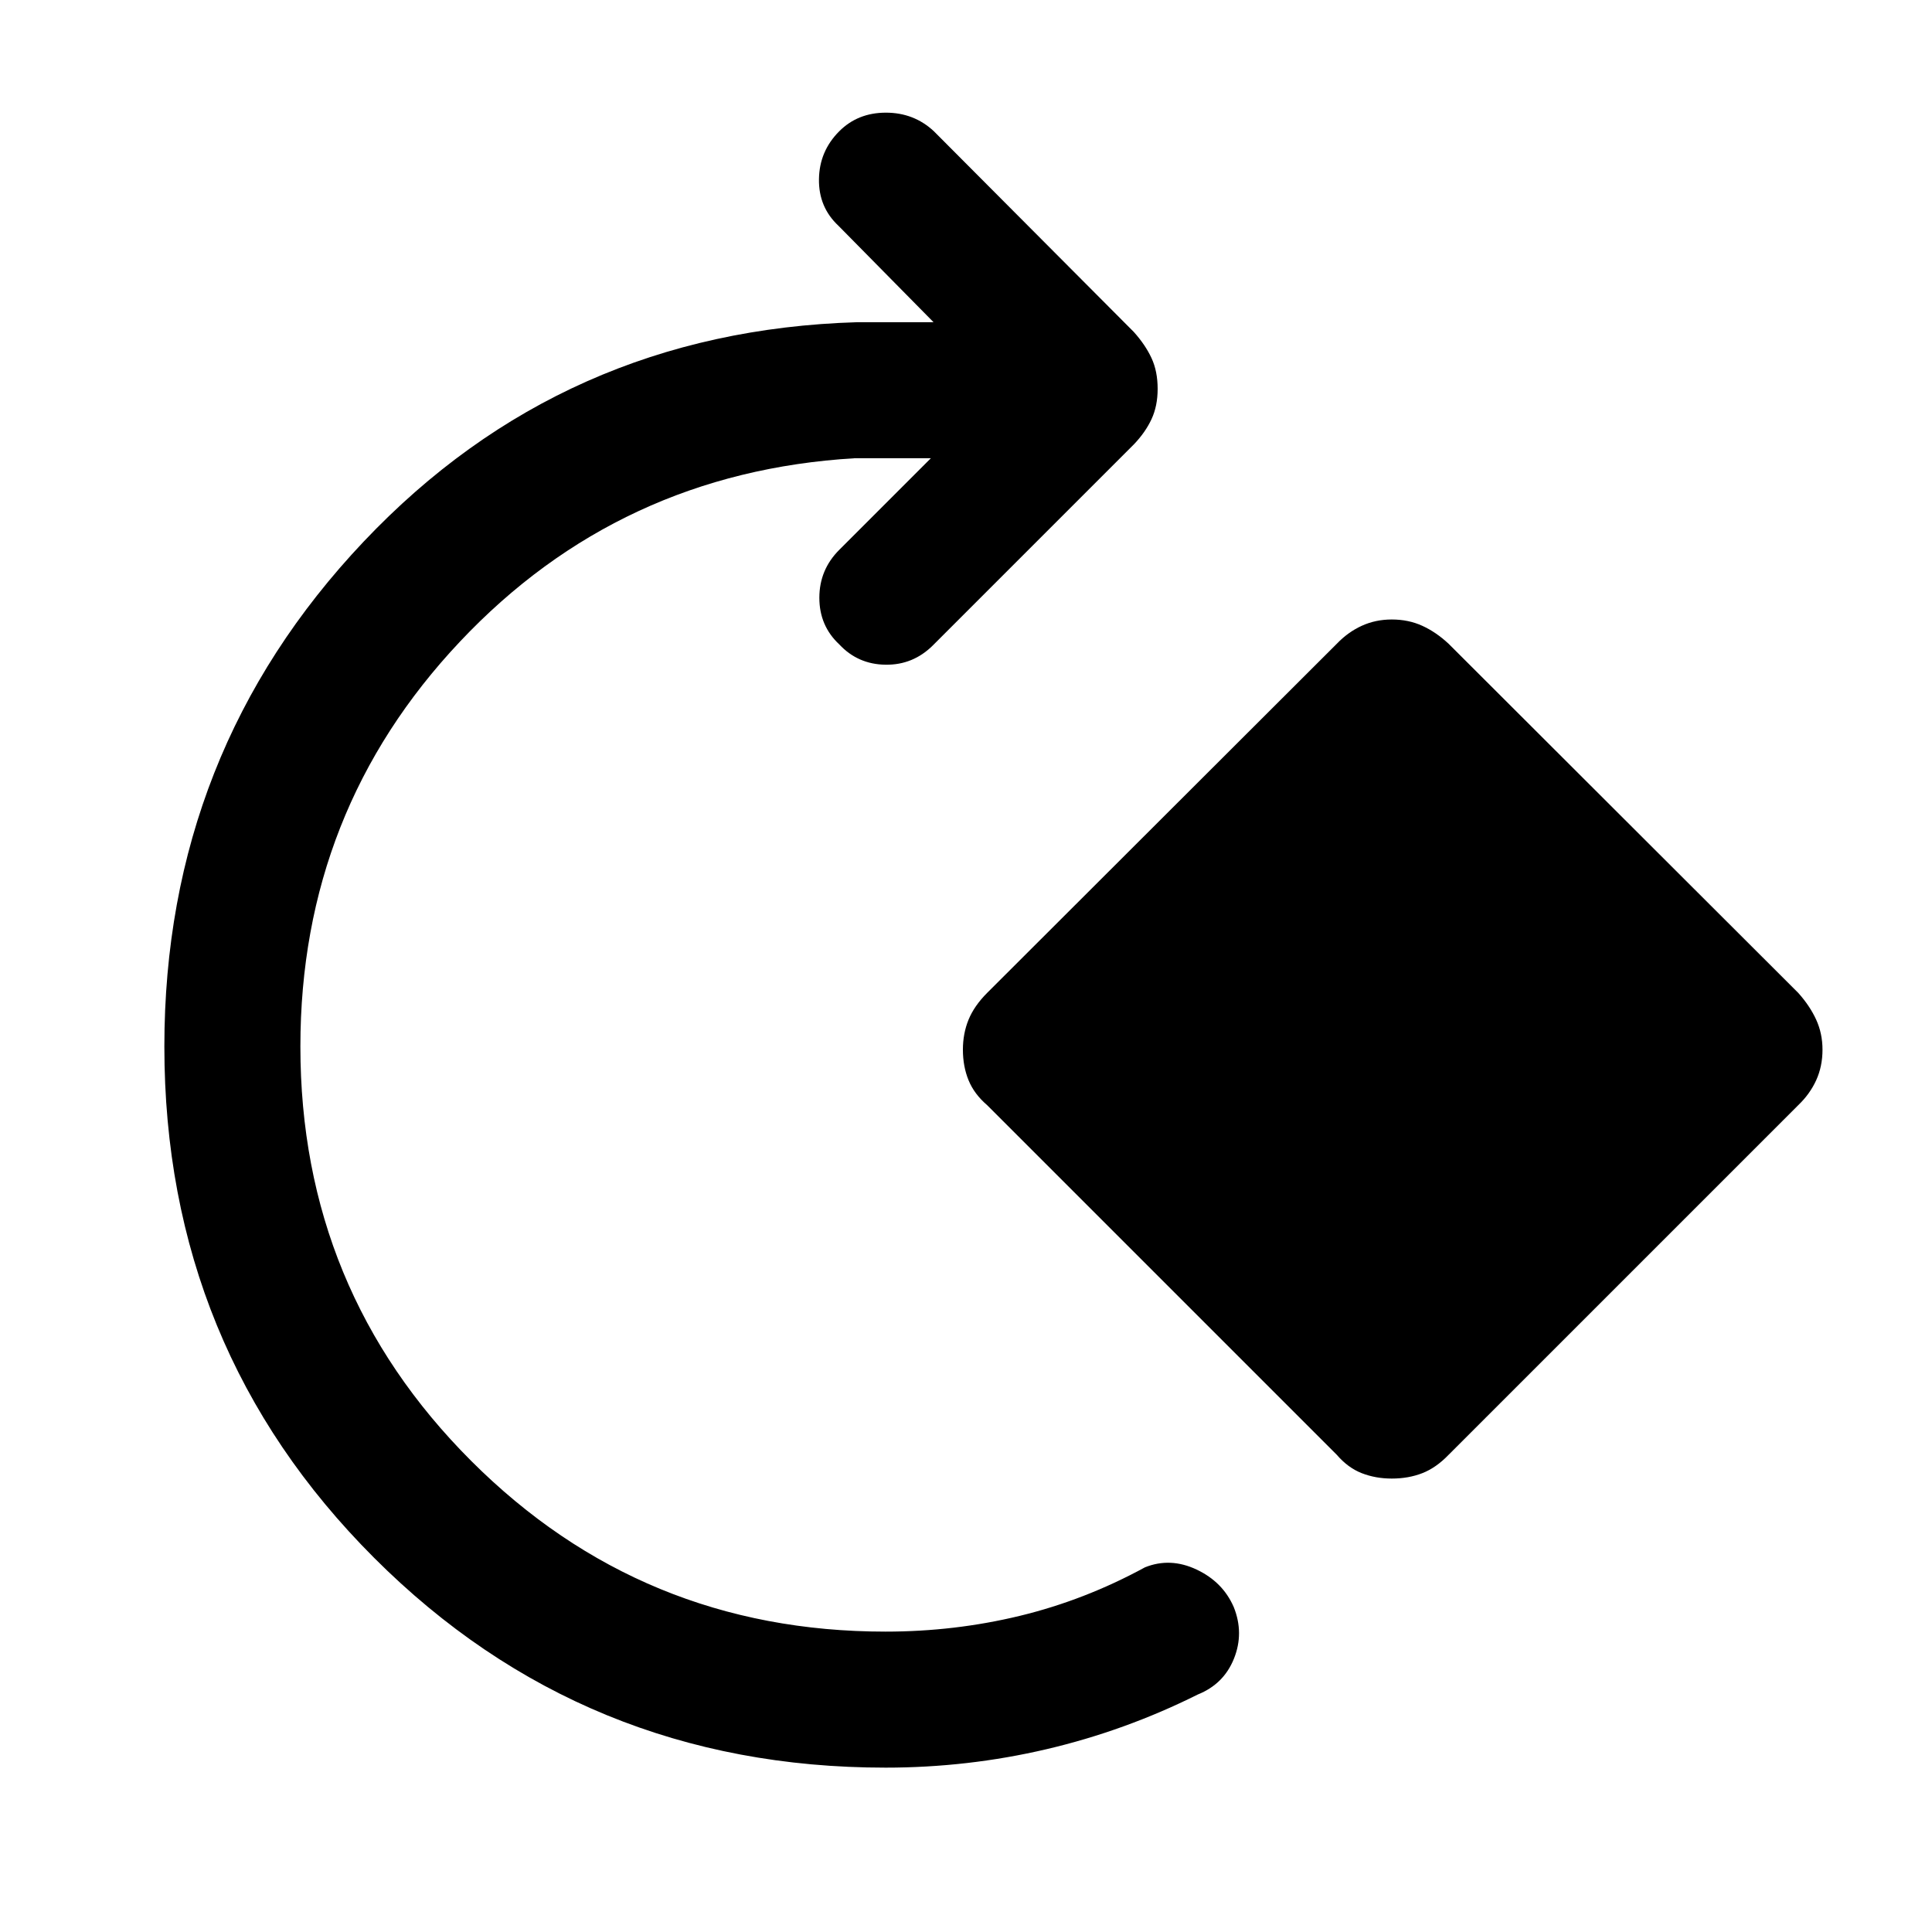 <svg xmlns="http://www.w3.org/2000/svg" height="40" viewBox="0 -960 960 960" width="40"><path d="M440-81.67q-149.85 0-254.09-104.24Q81.67-290.15 81.67-440q0-146.23 99.05-250.9 99.05-104.66 245.28-109h37.87l-47.23-47.9q-9.9-9.23-9.7-23.16.19-13.94 10.09-23.83 9.23-9.23 23.16-9.23 13.94 0 23.84 9.23l99.38 99.76q5.74 6.41 8.78 12.97 3.04 6.55 3.04 15.29 0 8.49-3.04 15.04-3.04 6.55-8.78 12.55l-99.77 99.77q-9.9 9.9-23.64 9.7-13.74-.19-22.97-10.09-9.9-9.23-9.9-23.16 0-13.94 9.9-23.83l45.51-45.52h-37.87q-116.77 7-196.09 91.1Q149.26-557.1 149.26-440q0 121.03 84.85 205.89 84.86 84.85 205.89 84.85 34.35 0 66.68-7.82 32.32-7.82 62.24-24.12 12.59-5.06 25.65 1.1 13.05 6.15 18.48 18.66 5.18 12.93.1 25.59-5.07 12.67-18 17.85-36.05 18-75.17 27.17-39.13 9.16-79.98 9.16Zm224.23-155.46L490.54-410.82q-6.46-5.54-9.27-12.41-2.81-6.87-2.81-15.18 0-8.06 2.81-14.92 2.81-6.87 9.27-13.34L664.23-640.1q5.55-5.8 12.41-8.94 6.87-3.14 14.92-3.14 8.32 0 15.18 3.14 6.87 3.14 13.08 8.94l173.69 173.43q5.8 6.47 8.94 13.34 3.14 6.86 3.14 14.92 0 8.31-3.14 15.18-3.14 6.87-8.94 12.41L719.82-237.13q-6.21 6.46-13.08 9.14-6.86 2.68-15.18 2.68-8.05 0-14.92-2.68-6.86-2.68-12.41-9.14Z"/></svg>